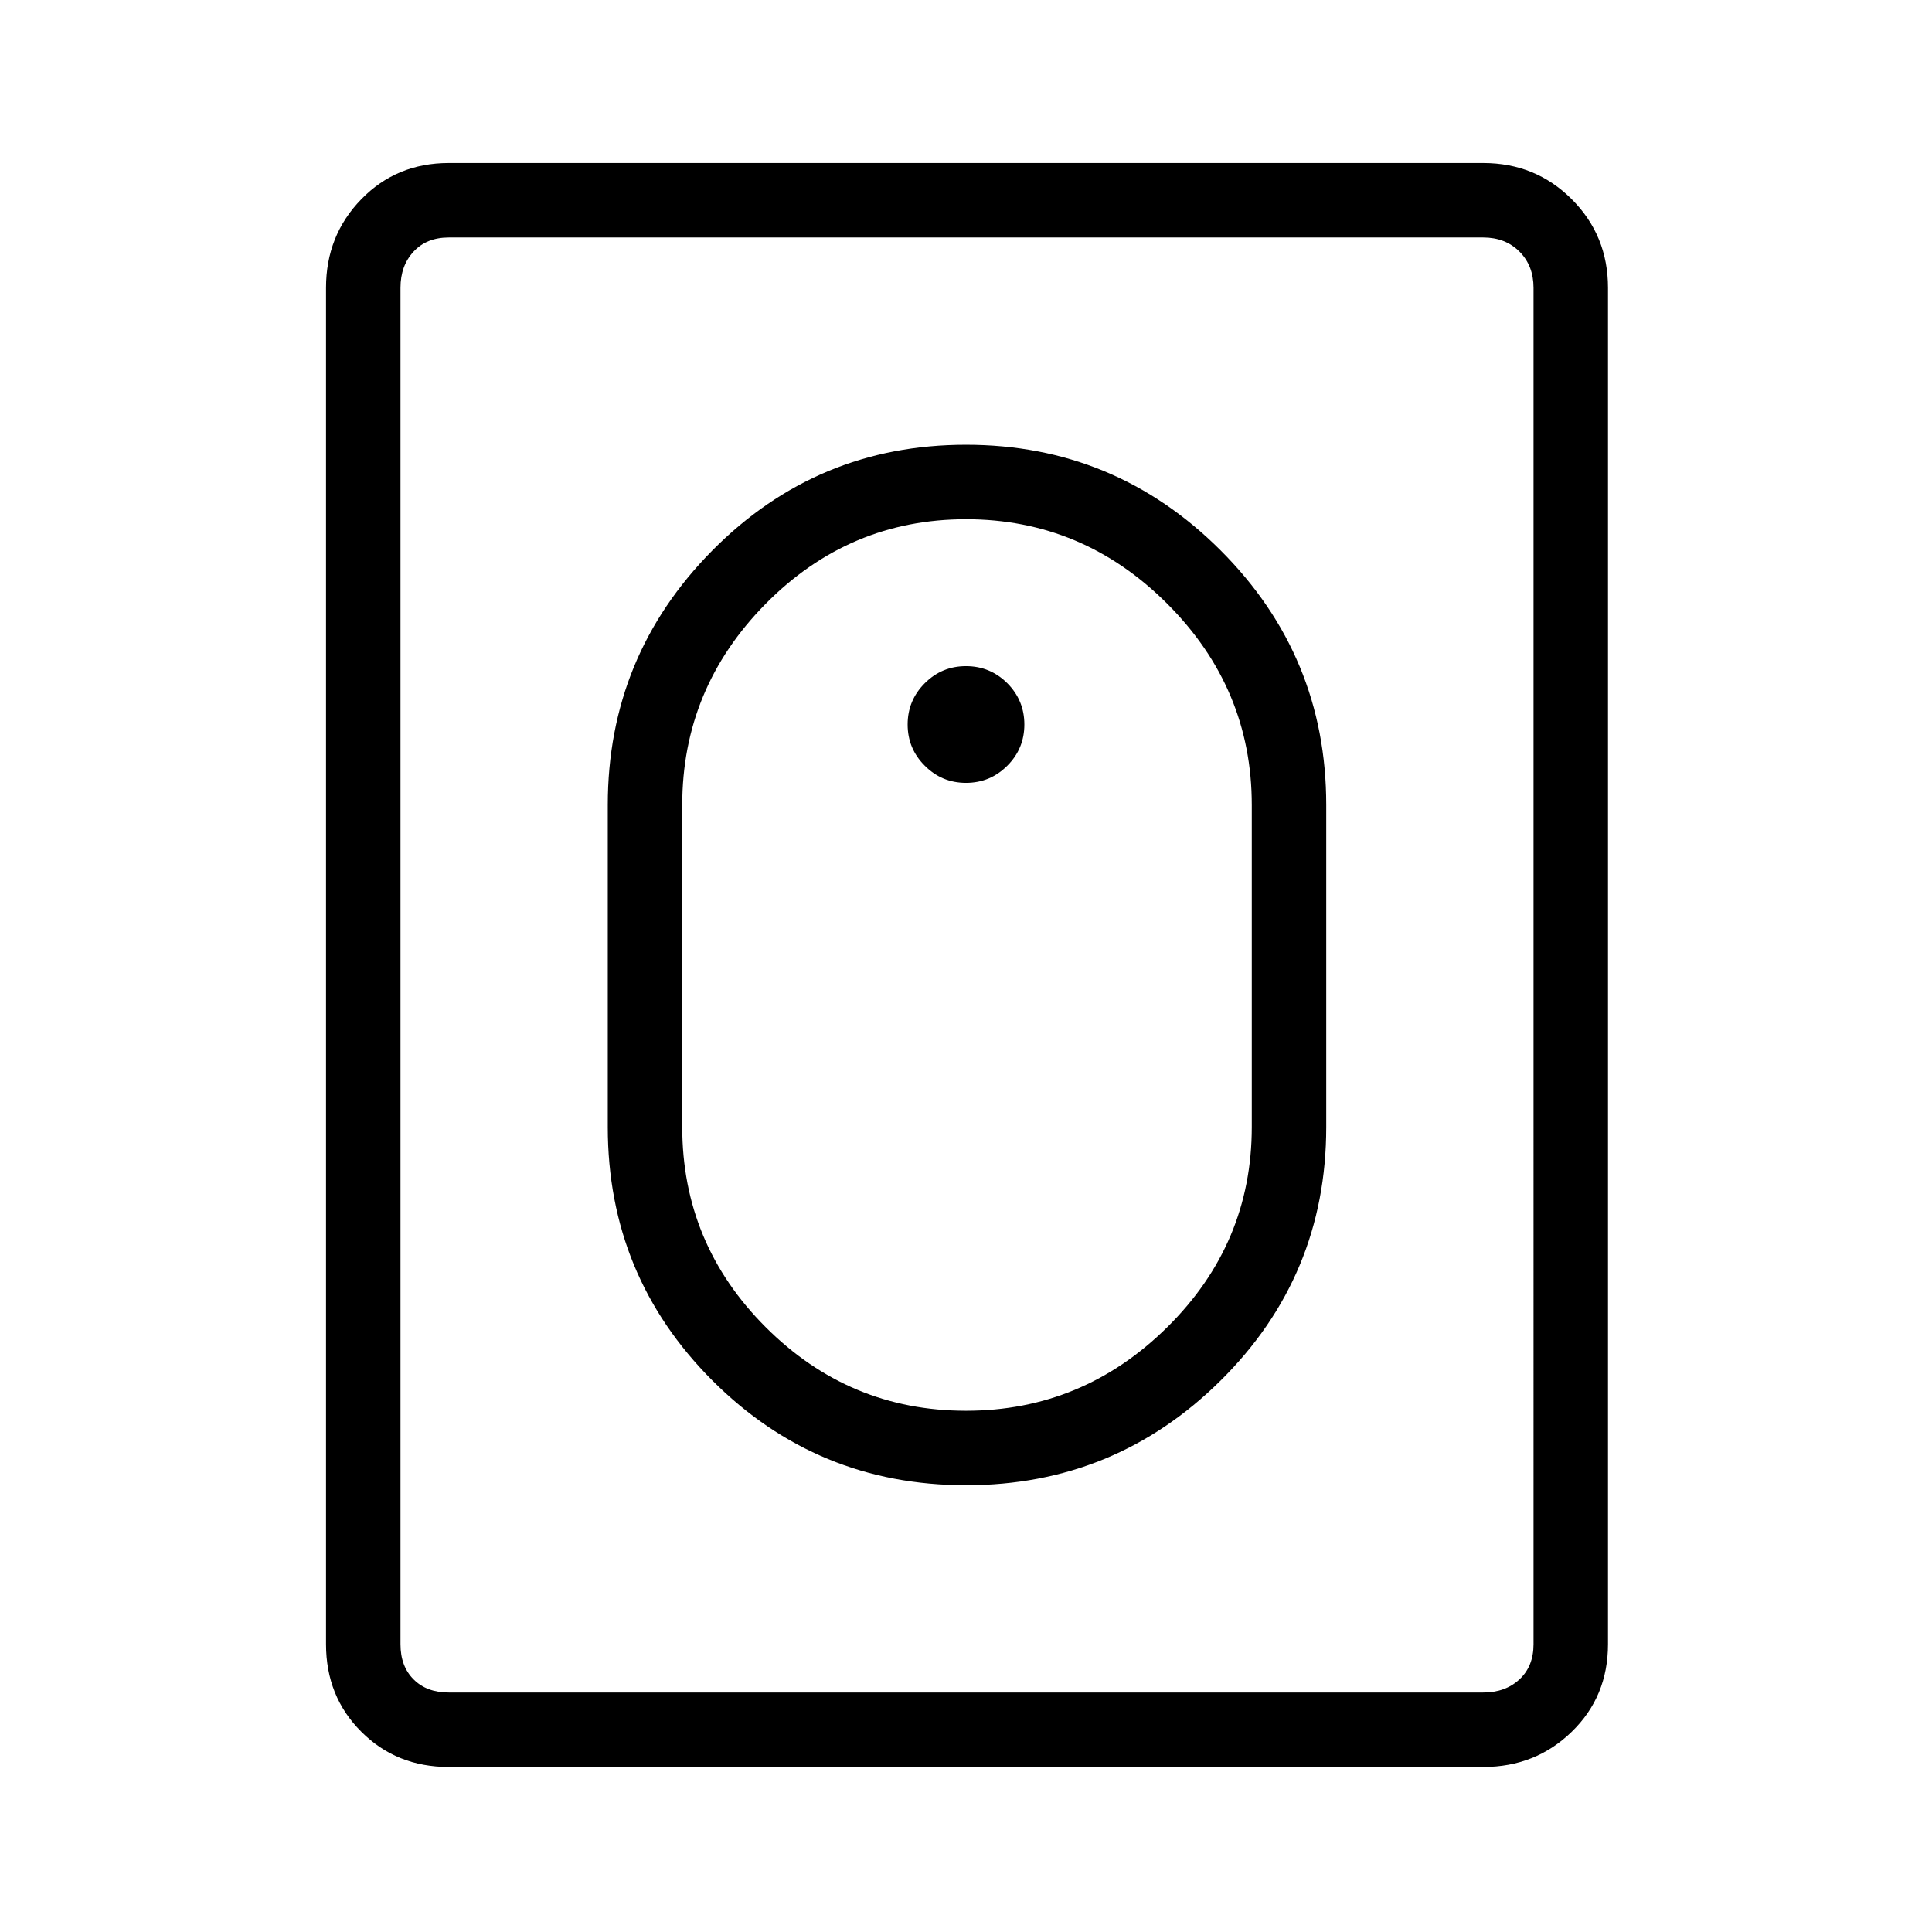 <svg xmlns="http://www.w3.org/2000/svg" height="24" width="24"><path d="M12 18.45q-1.85 0-3.15-1.3-1.3-1.3-1.3-3.15v-4q0-1.85 1.3-3.163 1.3-1.312 3.15-1.312 1.85 0 3.163 1.312Q16.475 8.15 16.475 10v4q0 1.85-1.312 3.15-1.313 1.3-3.163 1.3Zm0-.925q1.45 0 2.5-1.038Q15.55 15.45 15.55 14v-4q0-1.45-1.05-2.5T12 6.45q-1.45 0-2.488 1.05Q8.475 8.55 8.475 10v4q0 1.45 1.037 2.487Q10.55 17.525 12 17.525ZM5.575 21.95q-.65 0-1.087-.438-.438-.437-.438-1.087V3.575q0-.65.438-1.1.437-.45 1.087-.45h12.85q.65 0 1.1.45.45.45.45 1.1v16.85q0 .65-.45 1.087-.45.438-1.1.438Zm0-.925h12.85q.275 0 .45-.163.175-.162.175-.437V3.575q0-.275-.175-.45t-.45-.175H5.575q-.275 0-.437.175-.163.175-.163.45v16.85q0 .275.163.437.162.163.437.163ZM12 9.725q-.3 0-.512-.213-.213-.212-.213-.512 0-.3.213-.513.212-.212.512-.212.3 0 .513.212.212.213.212.513 0 .3-.212.512-.213.213-.513.213Z"/></svg>